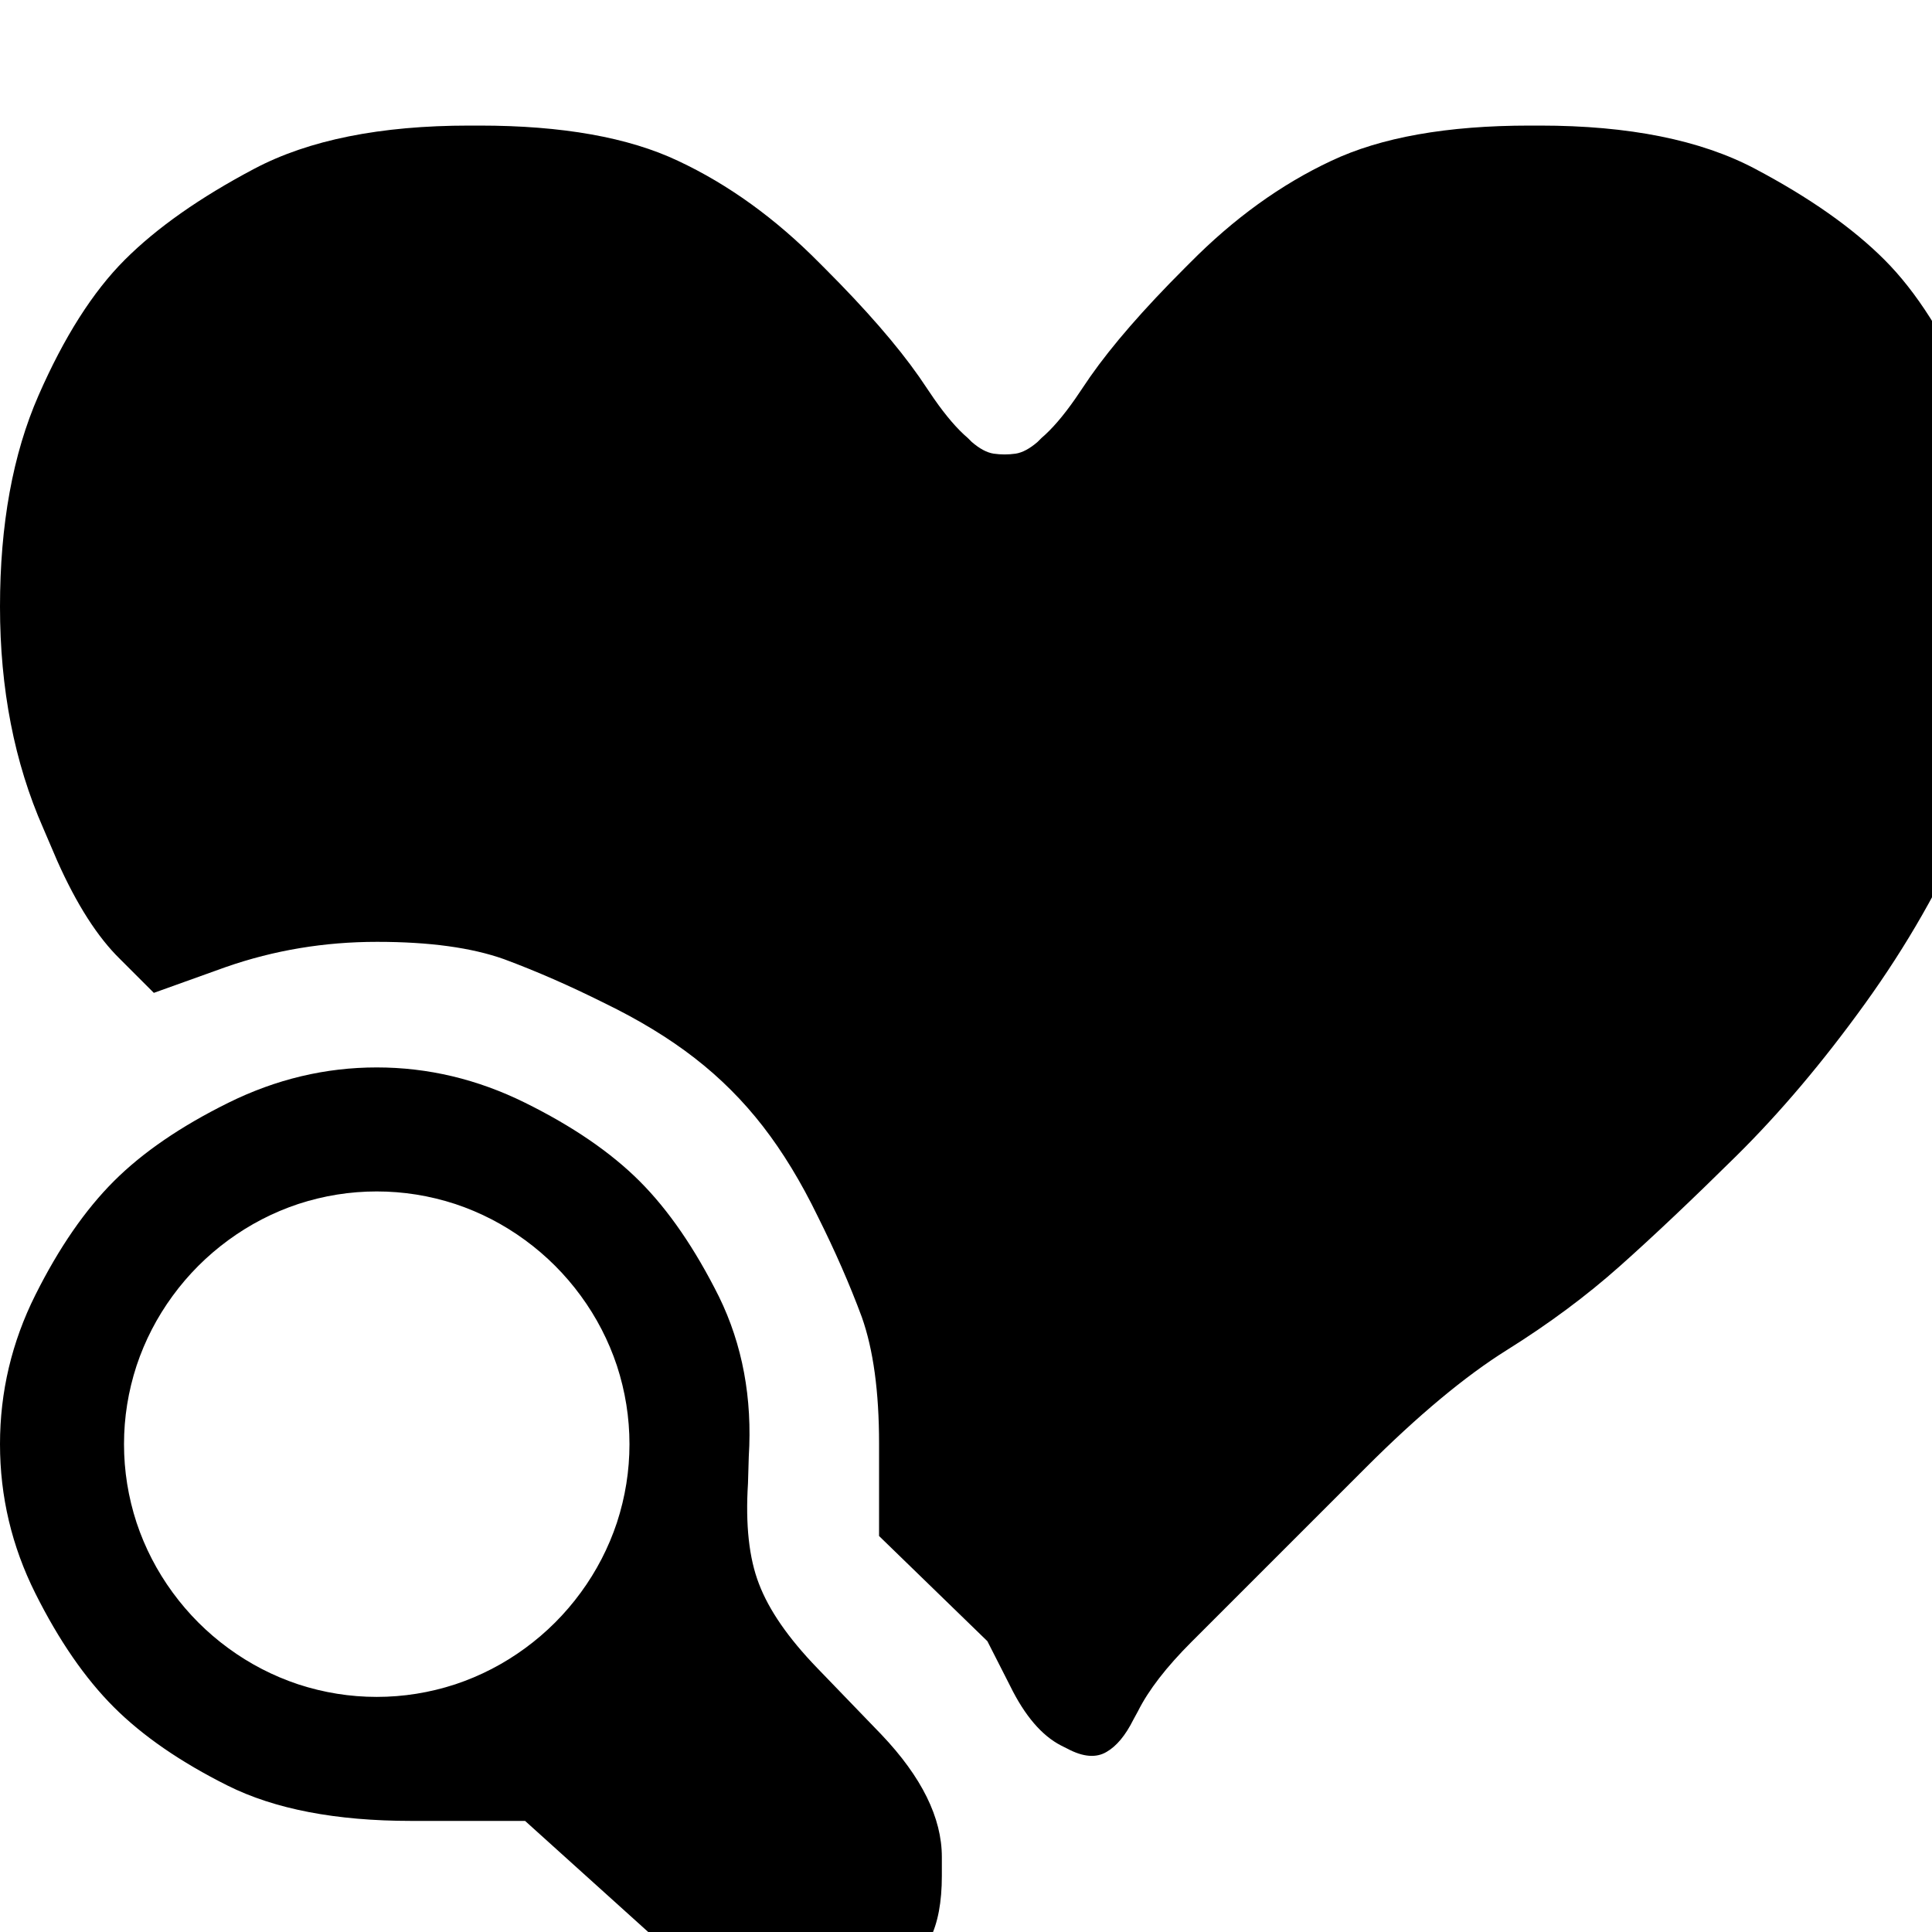 <?xml version="1.0" encoding="utf-8" standalone="no"?><svg width="32" height="32" xmlns="http://www.w3.org/2000/svg"><g transform="scale(0.013,0.013)"><path d="M1190 508l-19 -28q-42 -60 -120 -138l-7 -7q-84 -85 -180 -130q-95 -45 -253 -45l-13 0q-170 0 -274 55q-104 55 -165 116q-61 61 -110 173q-49 112 -49 269q0 157 55 282l18 42q37 83 80 125l43 43l92 -33q92 -32 192 -32l1 0q99 0 161 22q62 23 128 56q66 32 115 70q49 38 87 87q38 49 70 115q33 66 56 128q22 62 22 161l0 118l138 134l29 57q28 57 65 76l8 4q30 16 50 4q19 -11 34 -41l6 -11q20 -40 68 -88l222 -222q100 -100 180 -150q80 -50 144 -107q64 -57 148 -140q84 -83 164 -194q80 -111 132 -231q52 -121 52 -276q0 -156 -49 -268q-49 -112 -110 -173q-61 -61 -165 -116q-104 -55 -274 -55l-13 0q-158 0 -253 45q-96 45 -180 130l-7 7q-78 78 -120 138l-19 28q-23 33 -43 50l-5 5q-15 13 -28 15q-14 2 -28 0q-13 -2 -28 -15l-5 -5q-20 -17 -43 -50M916 1652q-46 -92 -101 -147q-55 -55 -146 -100q-91 -45 -189 -45q-98 0 -189 45q-91 45 -146 100q-55 55 -100 145q-45 90 -45 190q0 100 45 190q45 90 100 145q55 55 145 100q90 45 234 45l145 0l184 166q81 74 154 74l23 0q50 0 80 -15l2 -1q28 -14 43 -29q15 -15 29 -43l1 -2q15 -30 15 -80l0 -24q0 -75 -77 -156l-82 -85q-55 -57 -74 -107q-19 -49 -14 -128l1 -34q7 -112 -38 -204M669 2100q-41 30 -89 46q-49 16 -100 16q-51 0 -100 -16q-48 -16 -89 -46q-41 -30 -71 -71q-30 -41 -46 -89q-16 -49 -16 -100q0 -51 16 -100q16 -48 46 -89q30 -41 71 -71q41 -30 89 -46q49 -16 100 -16q51 0 100 16q48 16 89 46q41 30 71 71q30 41 46 89q16 49 16 100q0 51 -16 100q-16 48 -46 89q-30 41 -71 71" fill="black" /></g></svg>